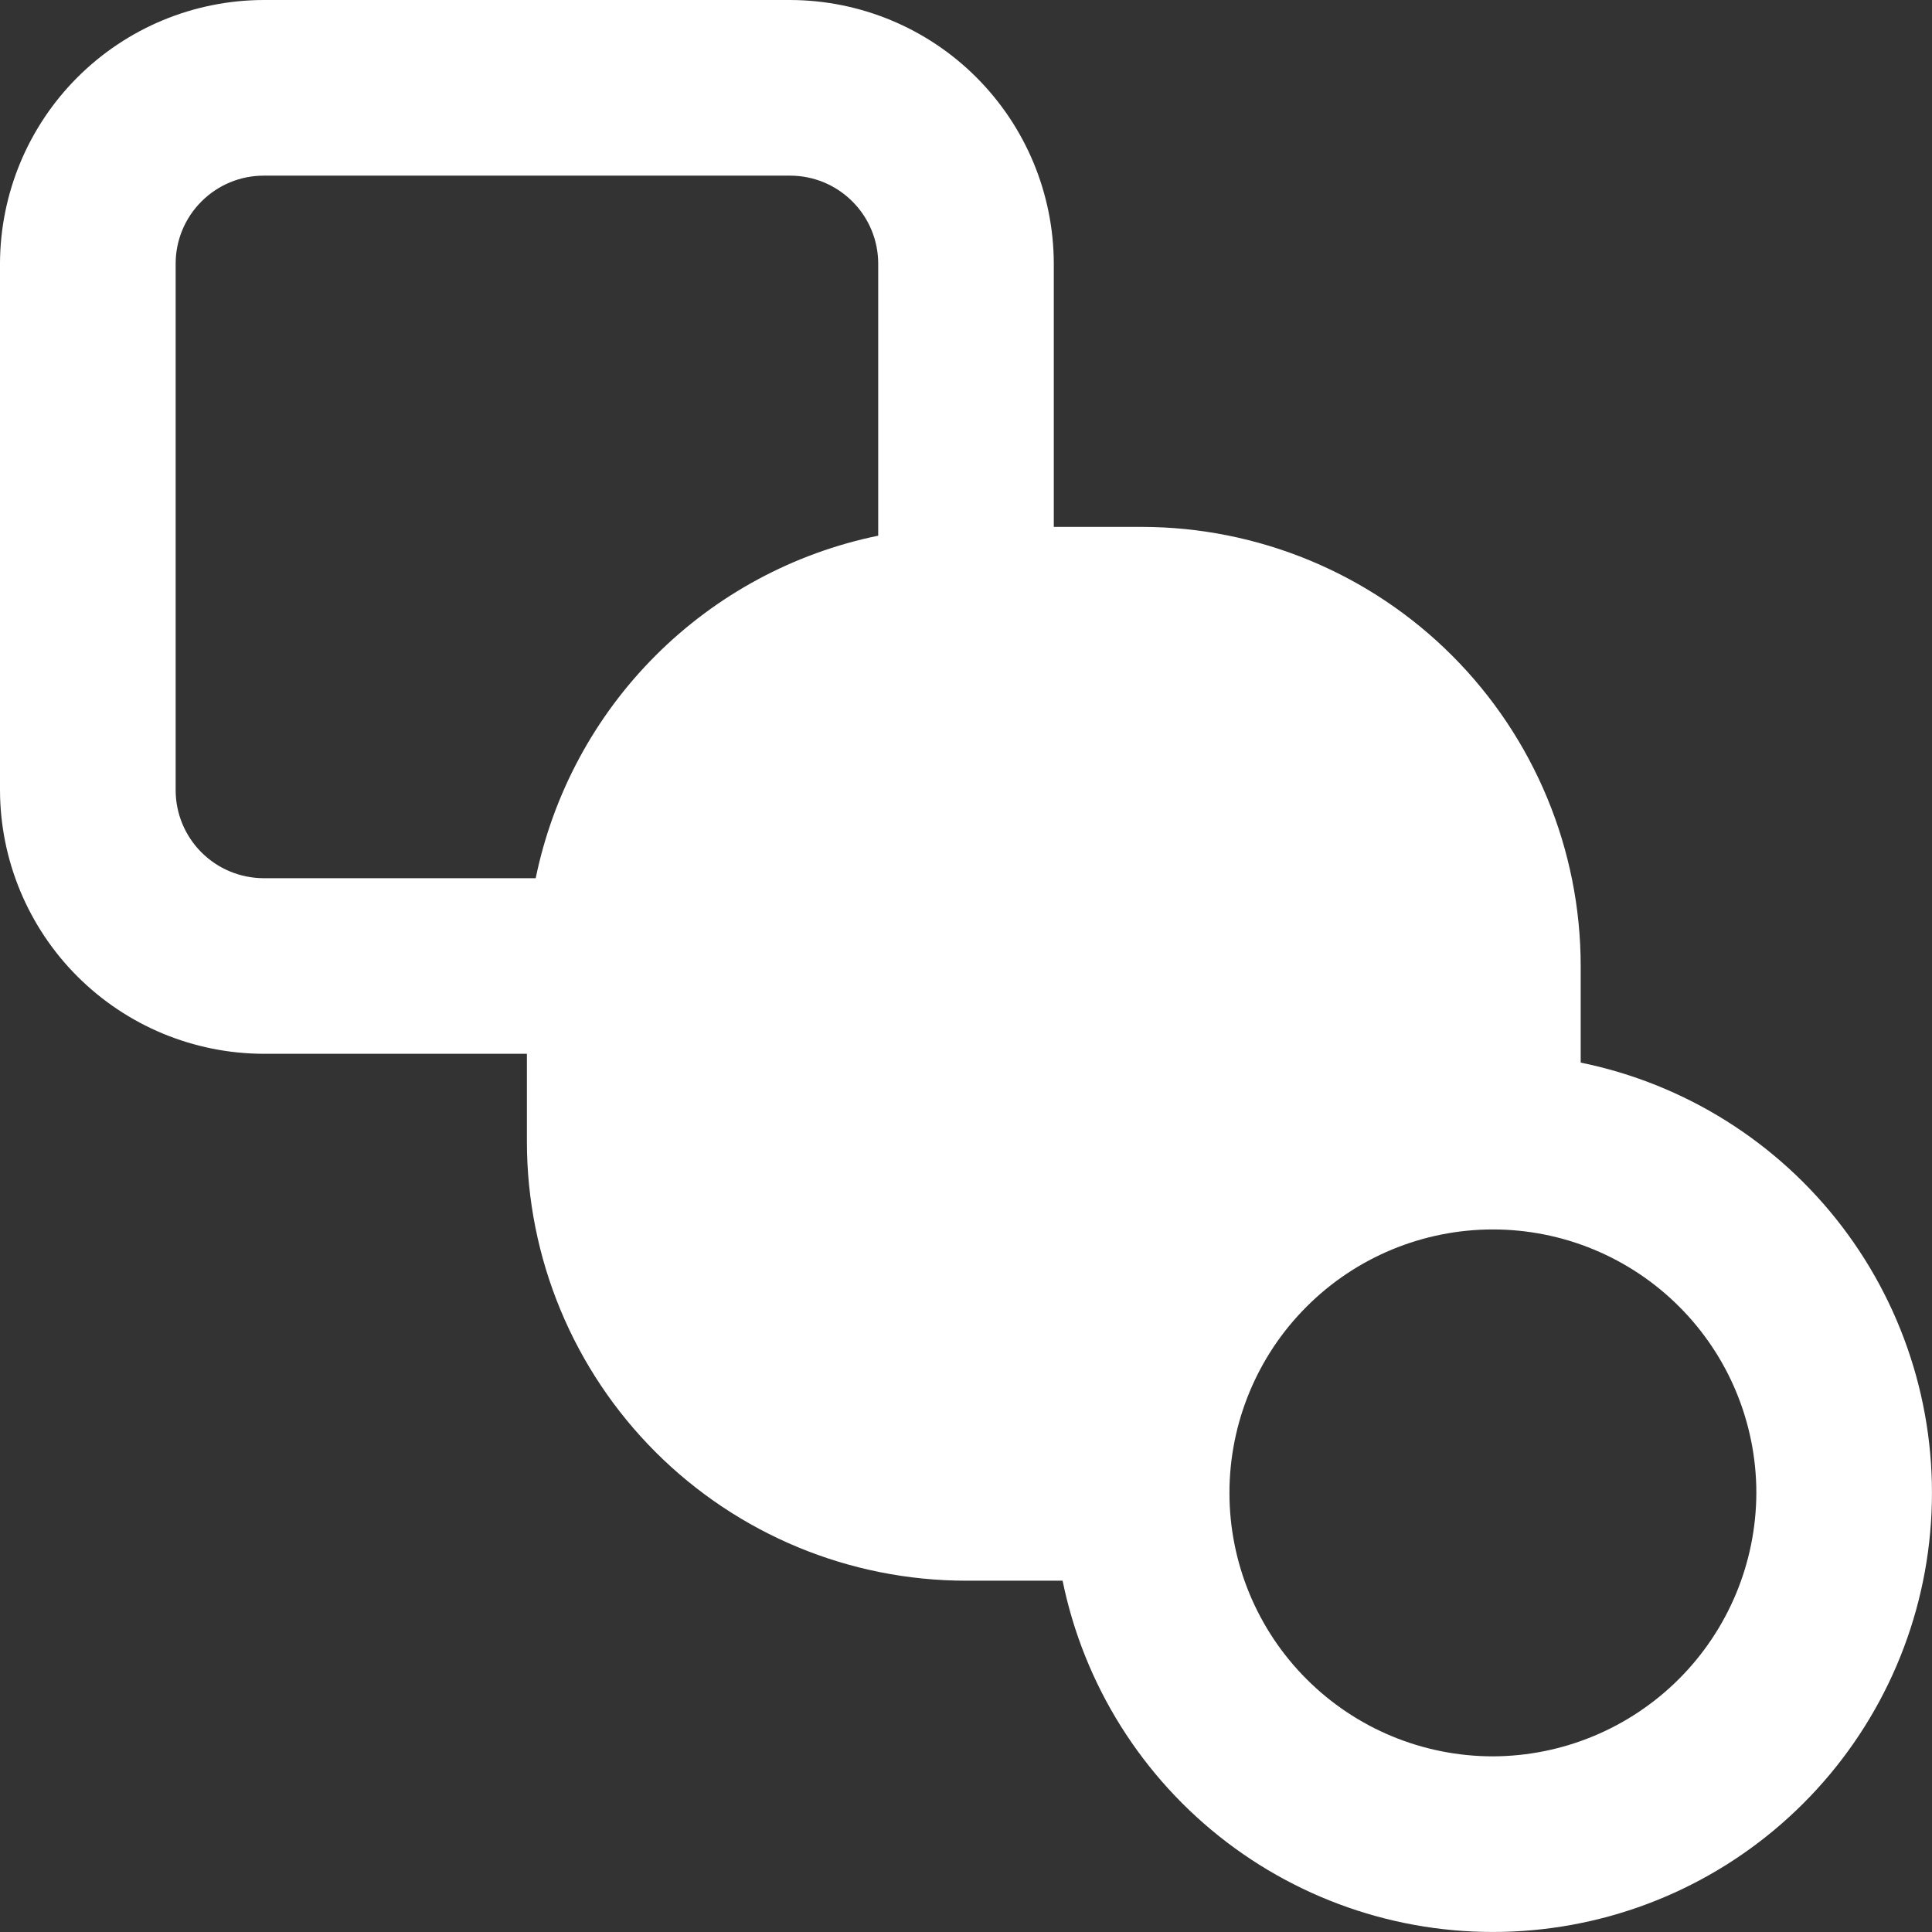 <svg width="36" height="36" viewBox="0 0 36 36" fill="none" xmlns="http://www.w3.org/2000/svg">
<rect x="0" y="0" width="36" height="36" fill="#333333" stroke="none"/>
<path d="M29.454 19.8V18C29.453 15.83 28.591 13.75 27.057 12.215C25.523 10.681 23.442 9.819 21.273 9.818H19.636V4.909C19.632 3.608 19.114 2.362 18.194 1.442C17.275 0.522 16.028 0.004 14.727 0H4.909C3.608 0.004 2.362 0.522 1.442 1.442C0.522 2.362 0.004 3.608 0 4.909V14.727C0.004 16.028 0.522 17.274 1.442 18.194C2.362 19.114 3.608 19.632 4.909 19.636H9.818V21.273C9.819 23.442 10.681 25.523 12.215 27.057C13.75 28.591 15.83 29.453 18 29.454H19.8C20.196 31.395 21.283 33.126 22.858 34.326C24.433 35.526 26.39 36.114 28.366 35.981C30.342 35.849 32.203 35.004 33.603 33.603C35.004 32.203 35.849 30.342 35.981 28.366C36.114 26.39 35.526 24.433 34.326 22.858C33.126 21.283 31.395 20.196 29.454 19.8ZM9.982 16.364H4.909C4.476 16.362 4.06 16.189 3.754 15.883C3.447 15.576 3.274 15.161 3.273 14.727V4.909C3.274 4.476 3.447 4.06 3.754 3.754C4.06 3.447 4.476 3.274 4.909 3.273H14.727C15.161 3.274 15.577 3.447 15.883 3.754C16.19 4.06 16.363 4.476 16.364 4.909V9.982C14.792 10.304 13.35 11.081 12.216 12.215C11.081 13.35 10.305 14.792 9.982 16.364L9.982 16.364ZM27.818 32.727C26.516 32.727 25.267 32.21 24.347 31.289C23.426 30.369 22.909 29.12 22.909 27.818C22.909 26.516 23.426 25.267 24.347 24.347C25.267 23.426 26.516 22.909 27.818 22.909C29.12 22.909 30.369 23.426 31.289 24.347C32.21 25.267 32.727 26.516 32.727 27.818C32.723 29.119 32.205 30.365 31.285 31.285C30.365 32.205 29.119 32.723 27.818 32.727Z" fill="white"/>
</svg>
